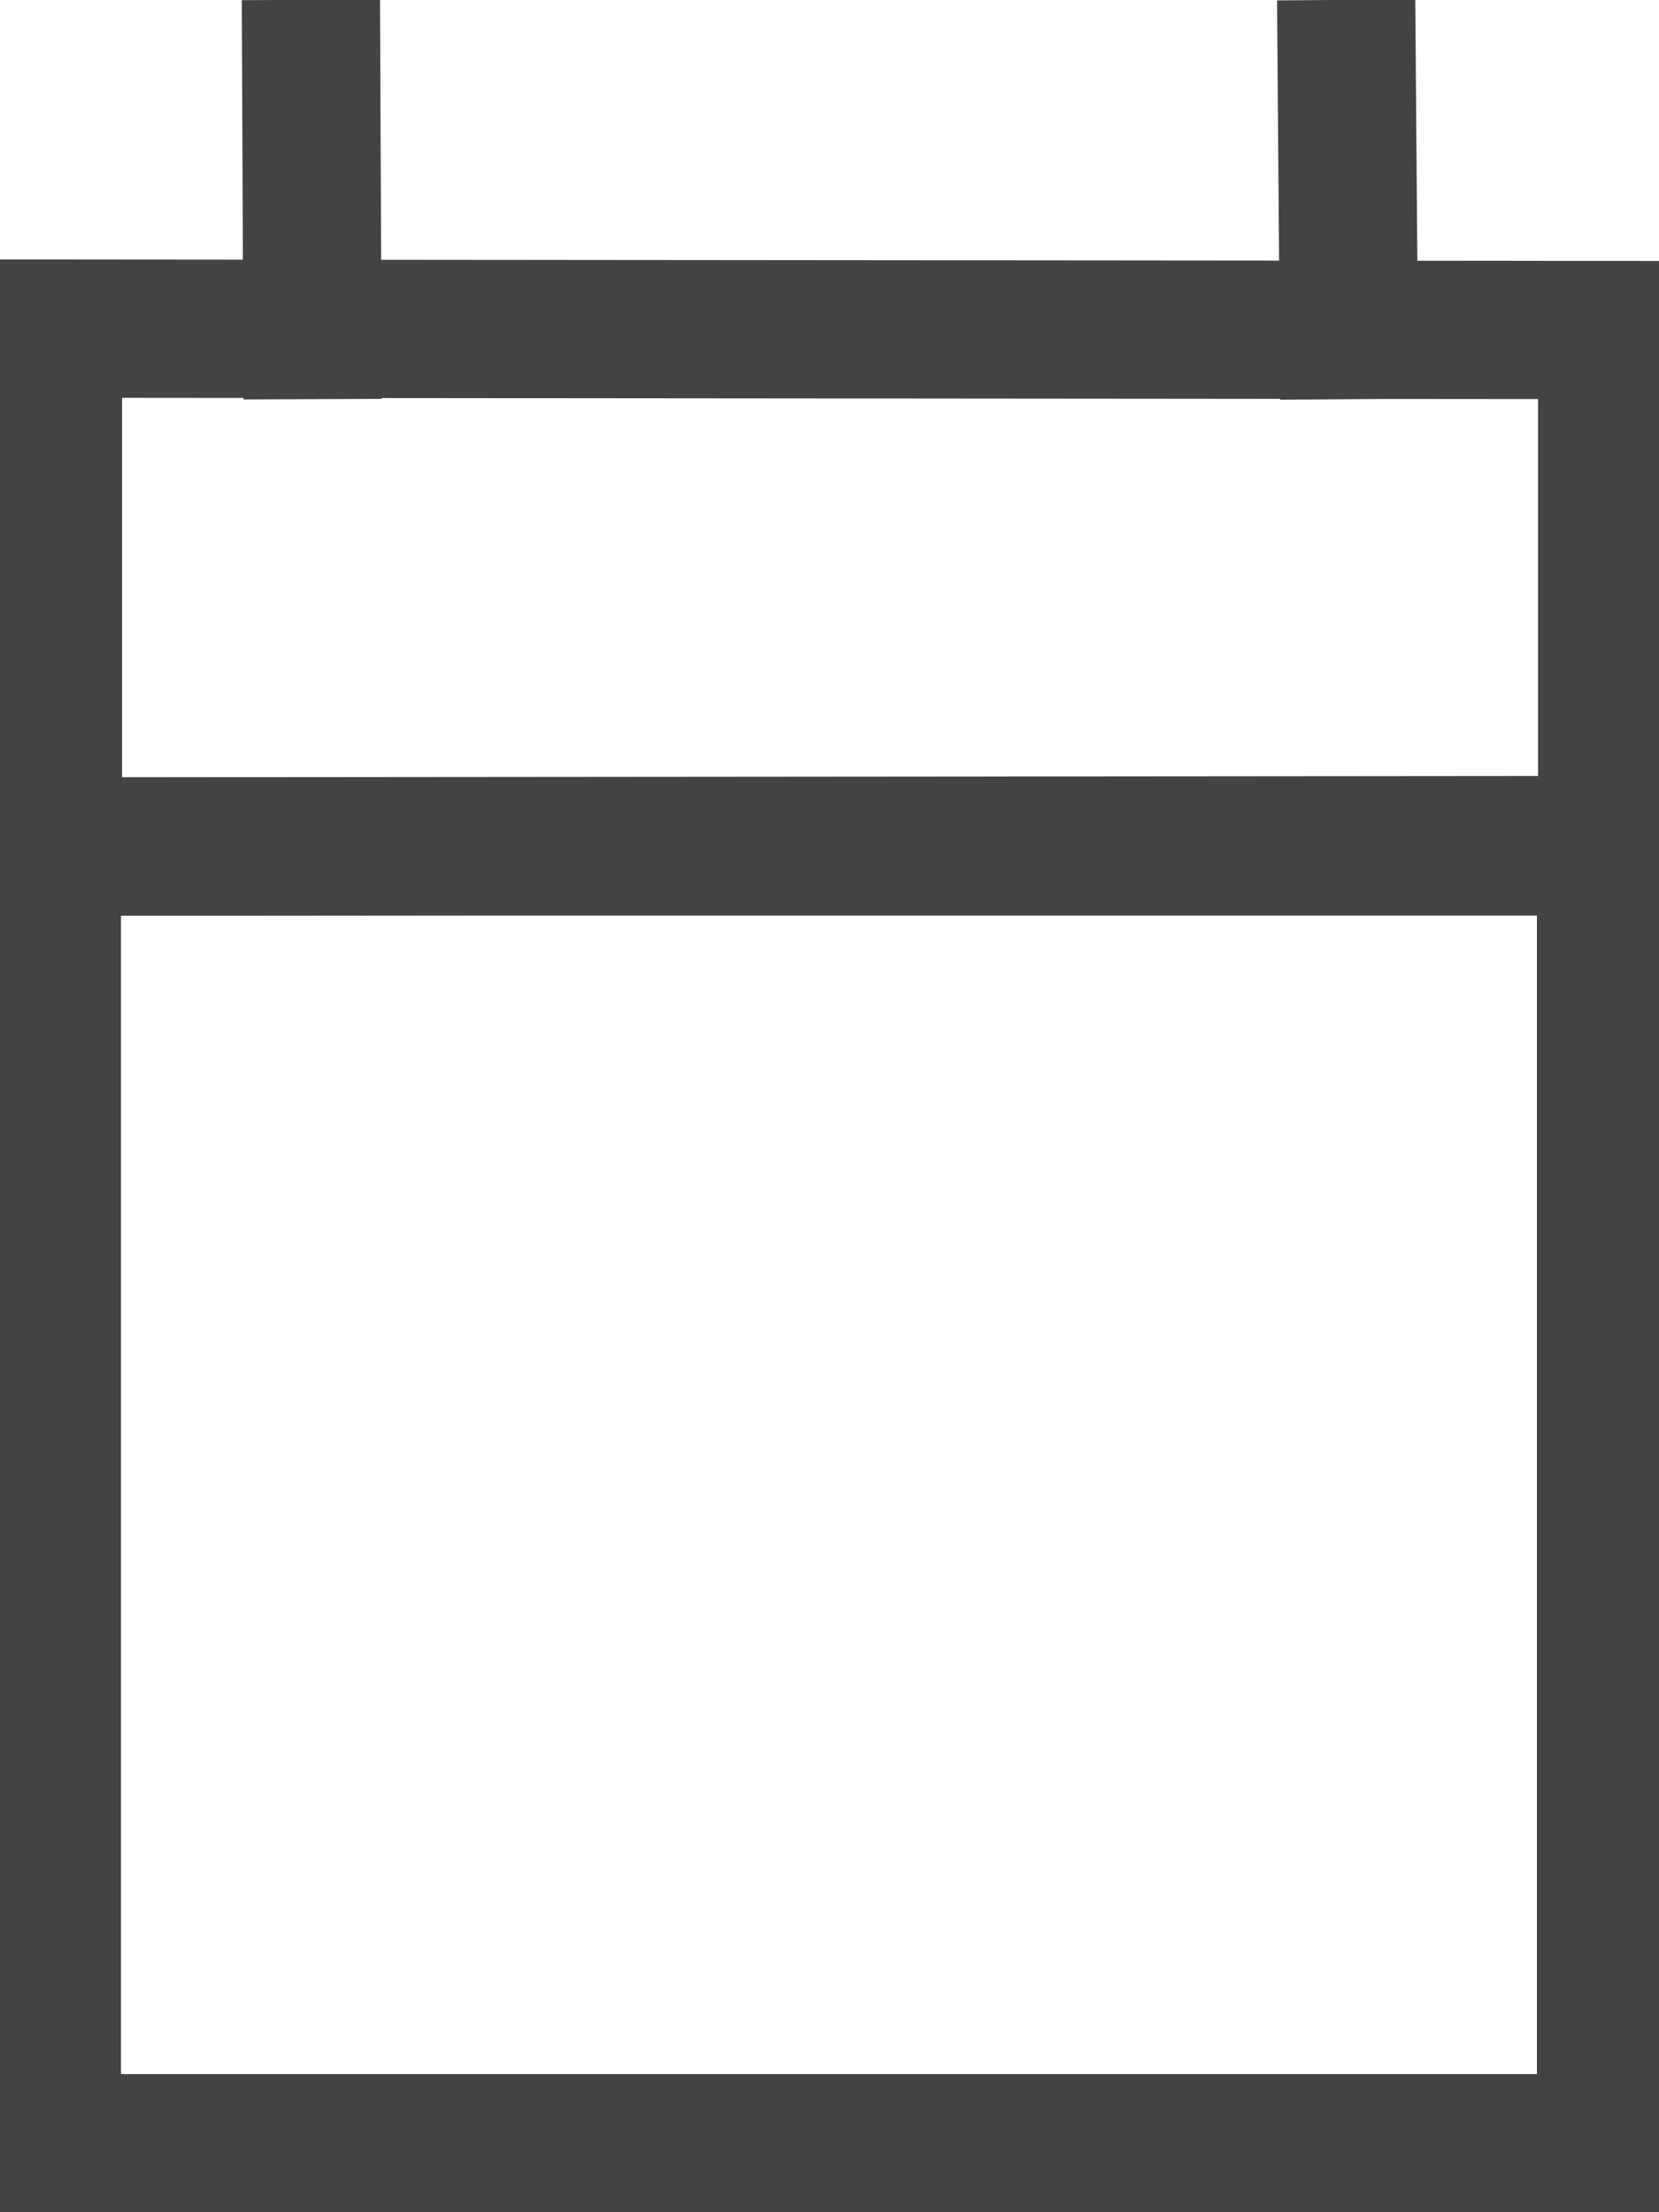 <svg width="12" height="16" viewBox="0 0 12 16" fill="none" xmlns="http://www.w3.org/2000/svg">
<g clip-path="url(#clip0)">
<path d="M0.383 2.377L11.625 2.387V6.112L0.383 6.122V2.377Z" stroke="#434343" stroke-miterlimit="10" stroke-linecap="square"/>
<path d="M11.617 6.122H0.375V15.501H11.617V6.122Z" stroke="#434343" stroke-miterlimit="10" stroke-linecap="square"/>
<path d="M2.251 0.499L2.259 2.387" stroke="#434343" stroke-miterlimit="10" stroke-linecap="square"/>
<path d="M9.741 0.499L9.756 2.387" stroke="#434343" stroke-miterlimit="10" stroke-linecap="square"/>
</g>
<defs>
<clipPath id="clip0">
<rect width="12" height="16" fill="white"/>
</clipPath>
</defs>
</svg>
